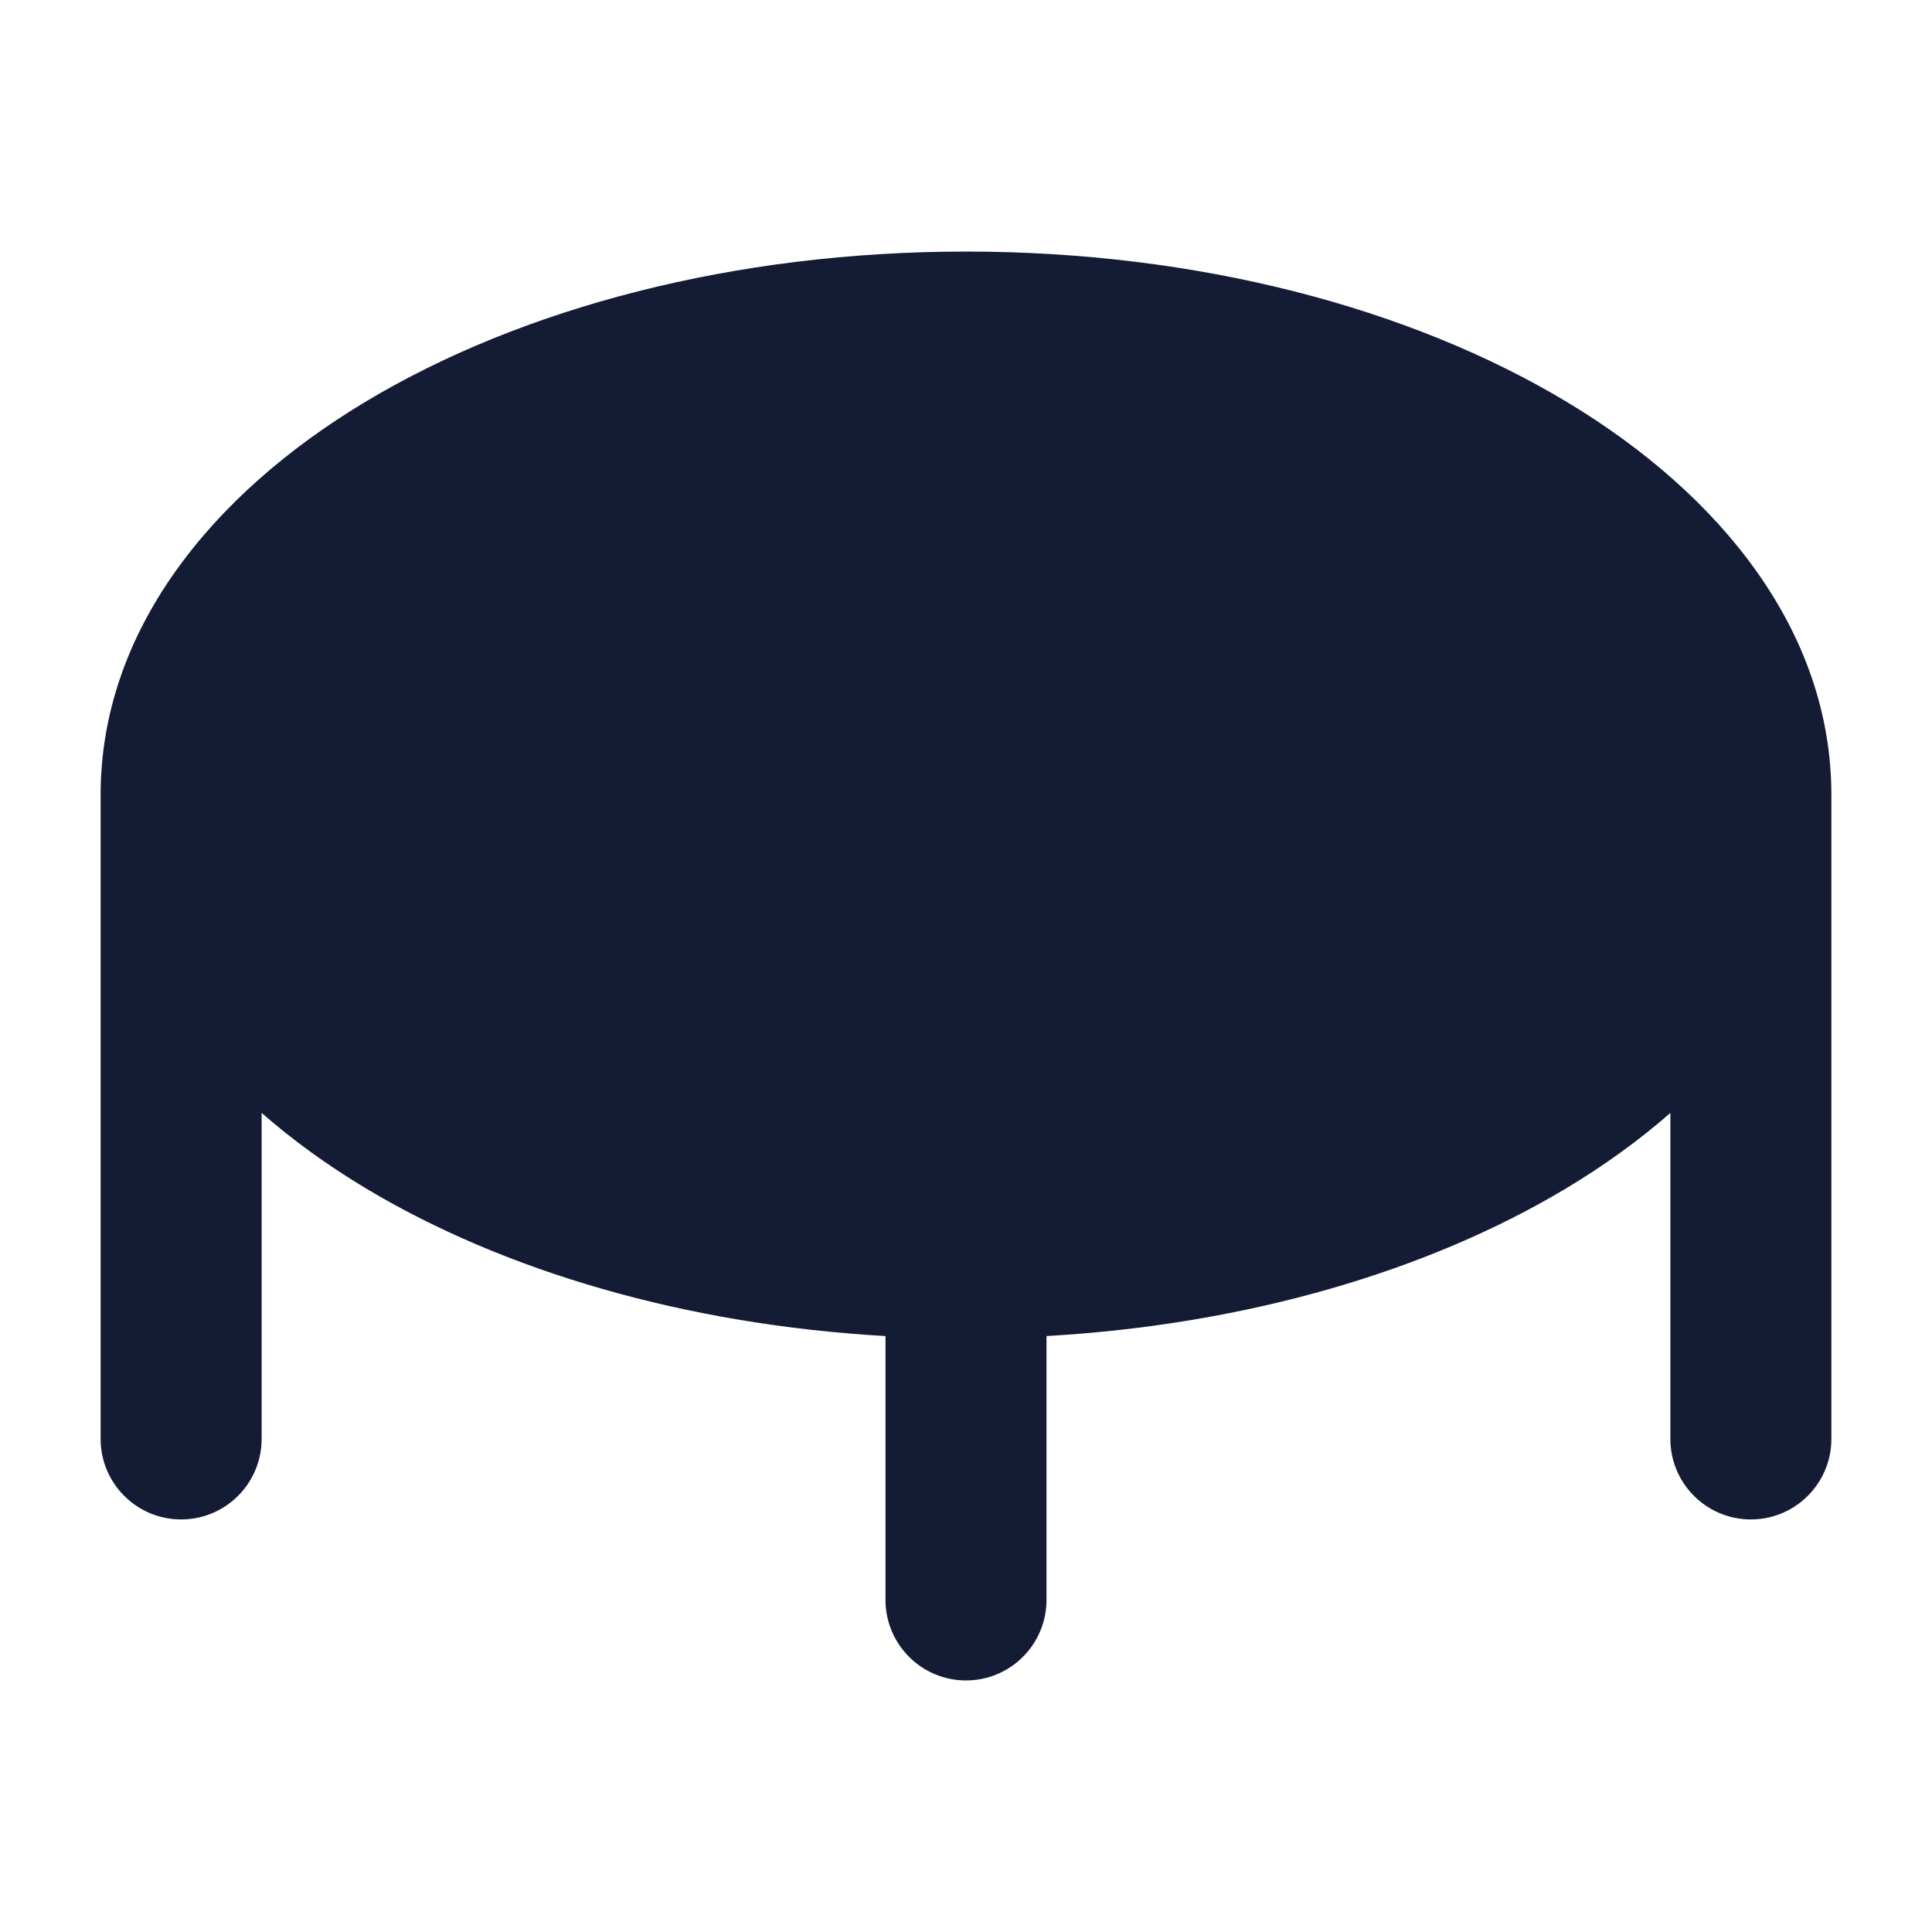 <svg width="24" height="24" viewBox="0 0 24 24" fill="none" xmlns="http://www.w3.org/2000/svg">
<path fill-rule="evenodd" clip-rule="evenodd" d="M12 3.125C9.126 3.125 6.488 3.822 4.543 4.989C2.613 6.147 1.25 7.851 1.25 9.875V17.875C1.25 18.427 1.698 18.875 2.25 18.875C2.802 18.875 3.25 18.427 3.25 17.875V13.825C3.64 14.167 4.075 14.48 4.543 14.761C6.26 15.791 8.517 16.455 11 16.597V19.875C11 20.427 11.448 20.875 12 20.875C12.552 20.875 13 20.427 13 19.875V16.597C15.483 16.455 17.74 15.791 19.457 14.761C19.925 14.48 20.36 14.167 20.75 13.825V17.875C20.75 18.427 21.198 18.875 21.75 18.875C22.302 18.875 22.75 18.427 22.75 17.875V9.875C22.75 7.851 21.387 6.147 19.457 4.989C17.512 3.822 14.874 3.125 12 3.125Z" fill="#141B34"/>
</svg>

